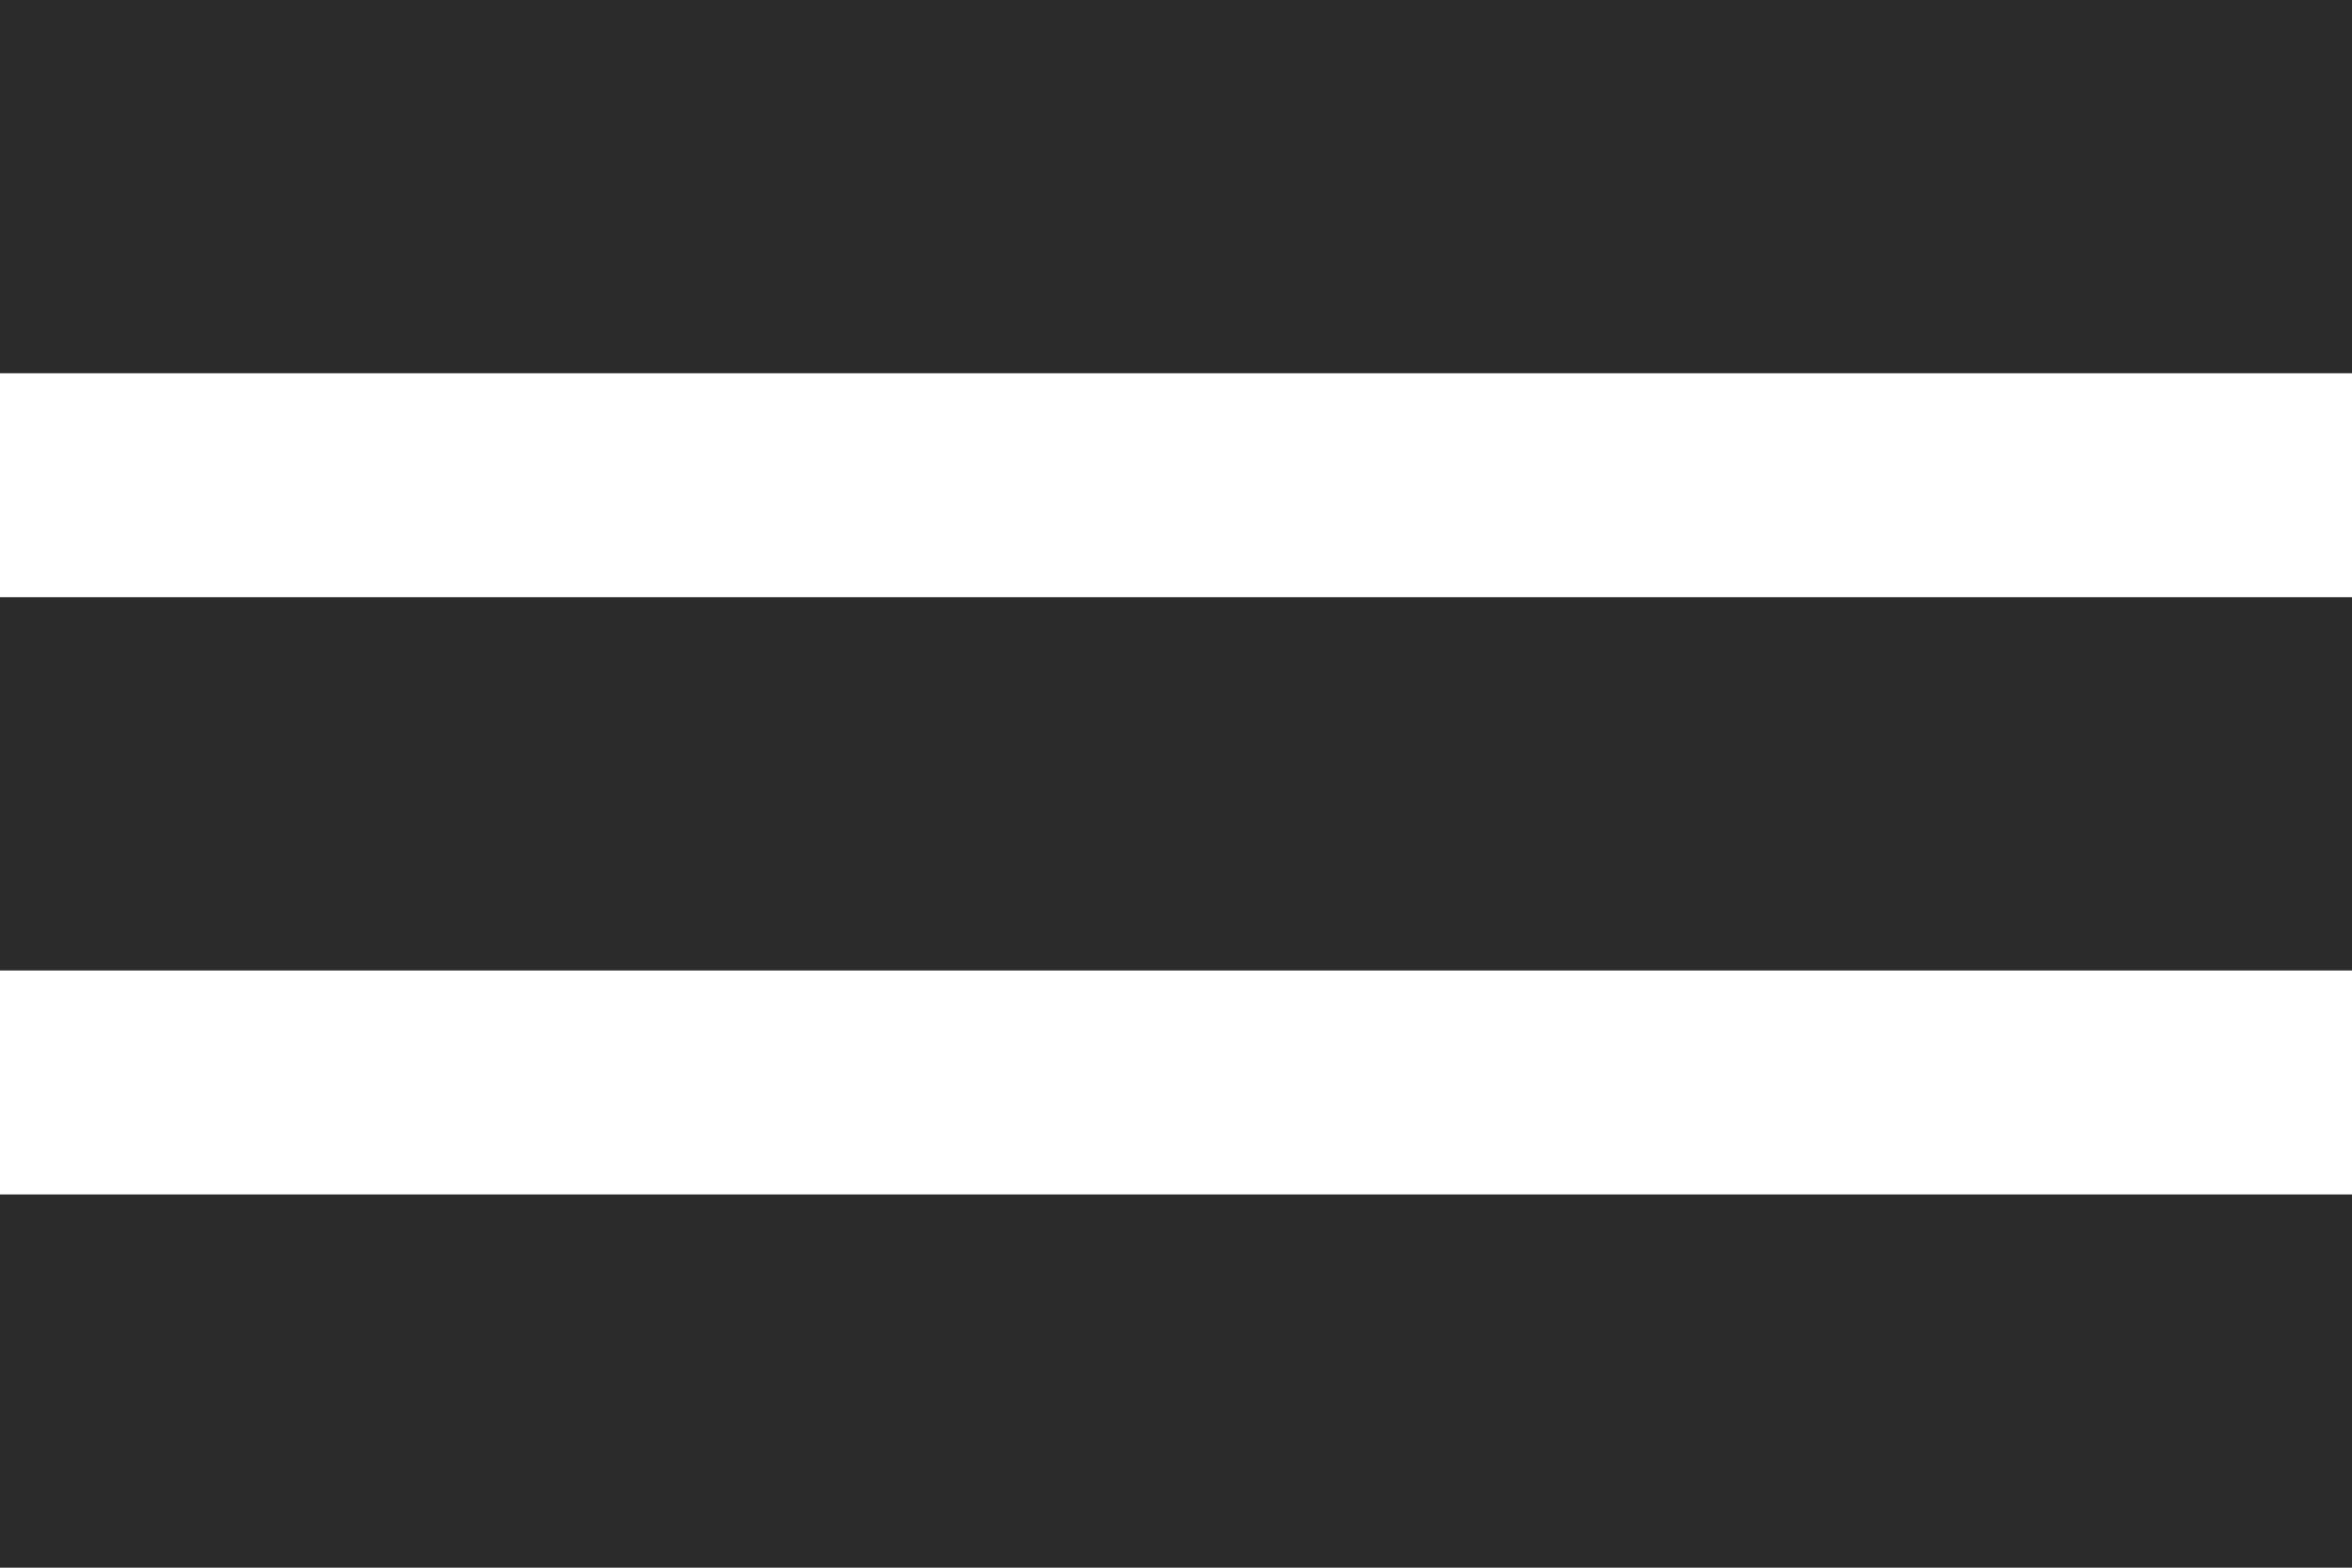 <svg width="63" height="42" viewBox="0 0 63 42" fill="none" xmlns="http://www.w3.org/2000/svg">
<rect width="63" height="10" fill="#2B2B2B"/>
<rect y="16" width="63" height="10" fill="#2B2B2B"/>
<rect y="32" width="63" height="10" fill="#2B2B2B"/>
</svg>
